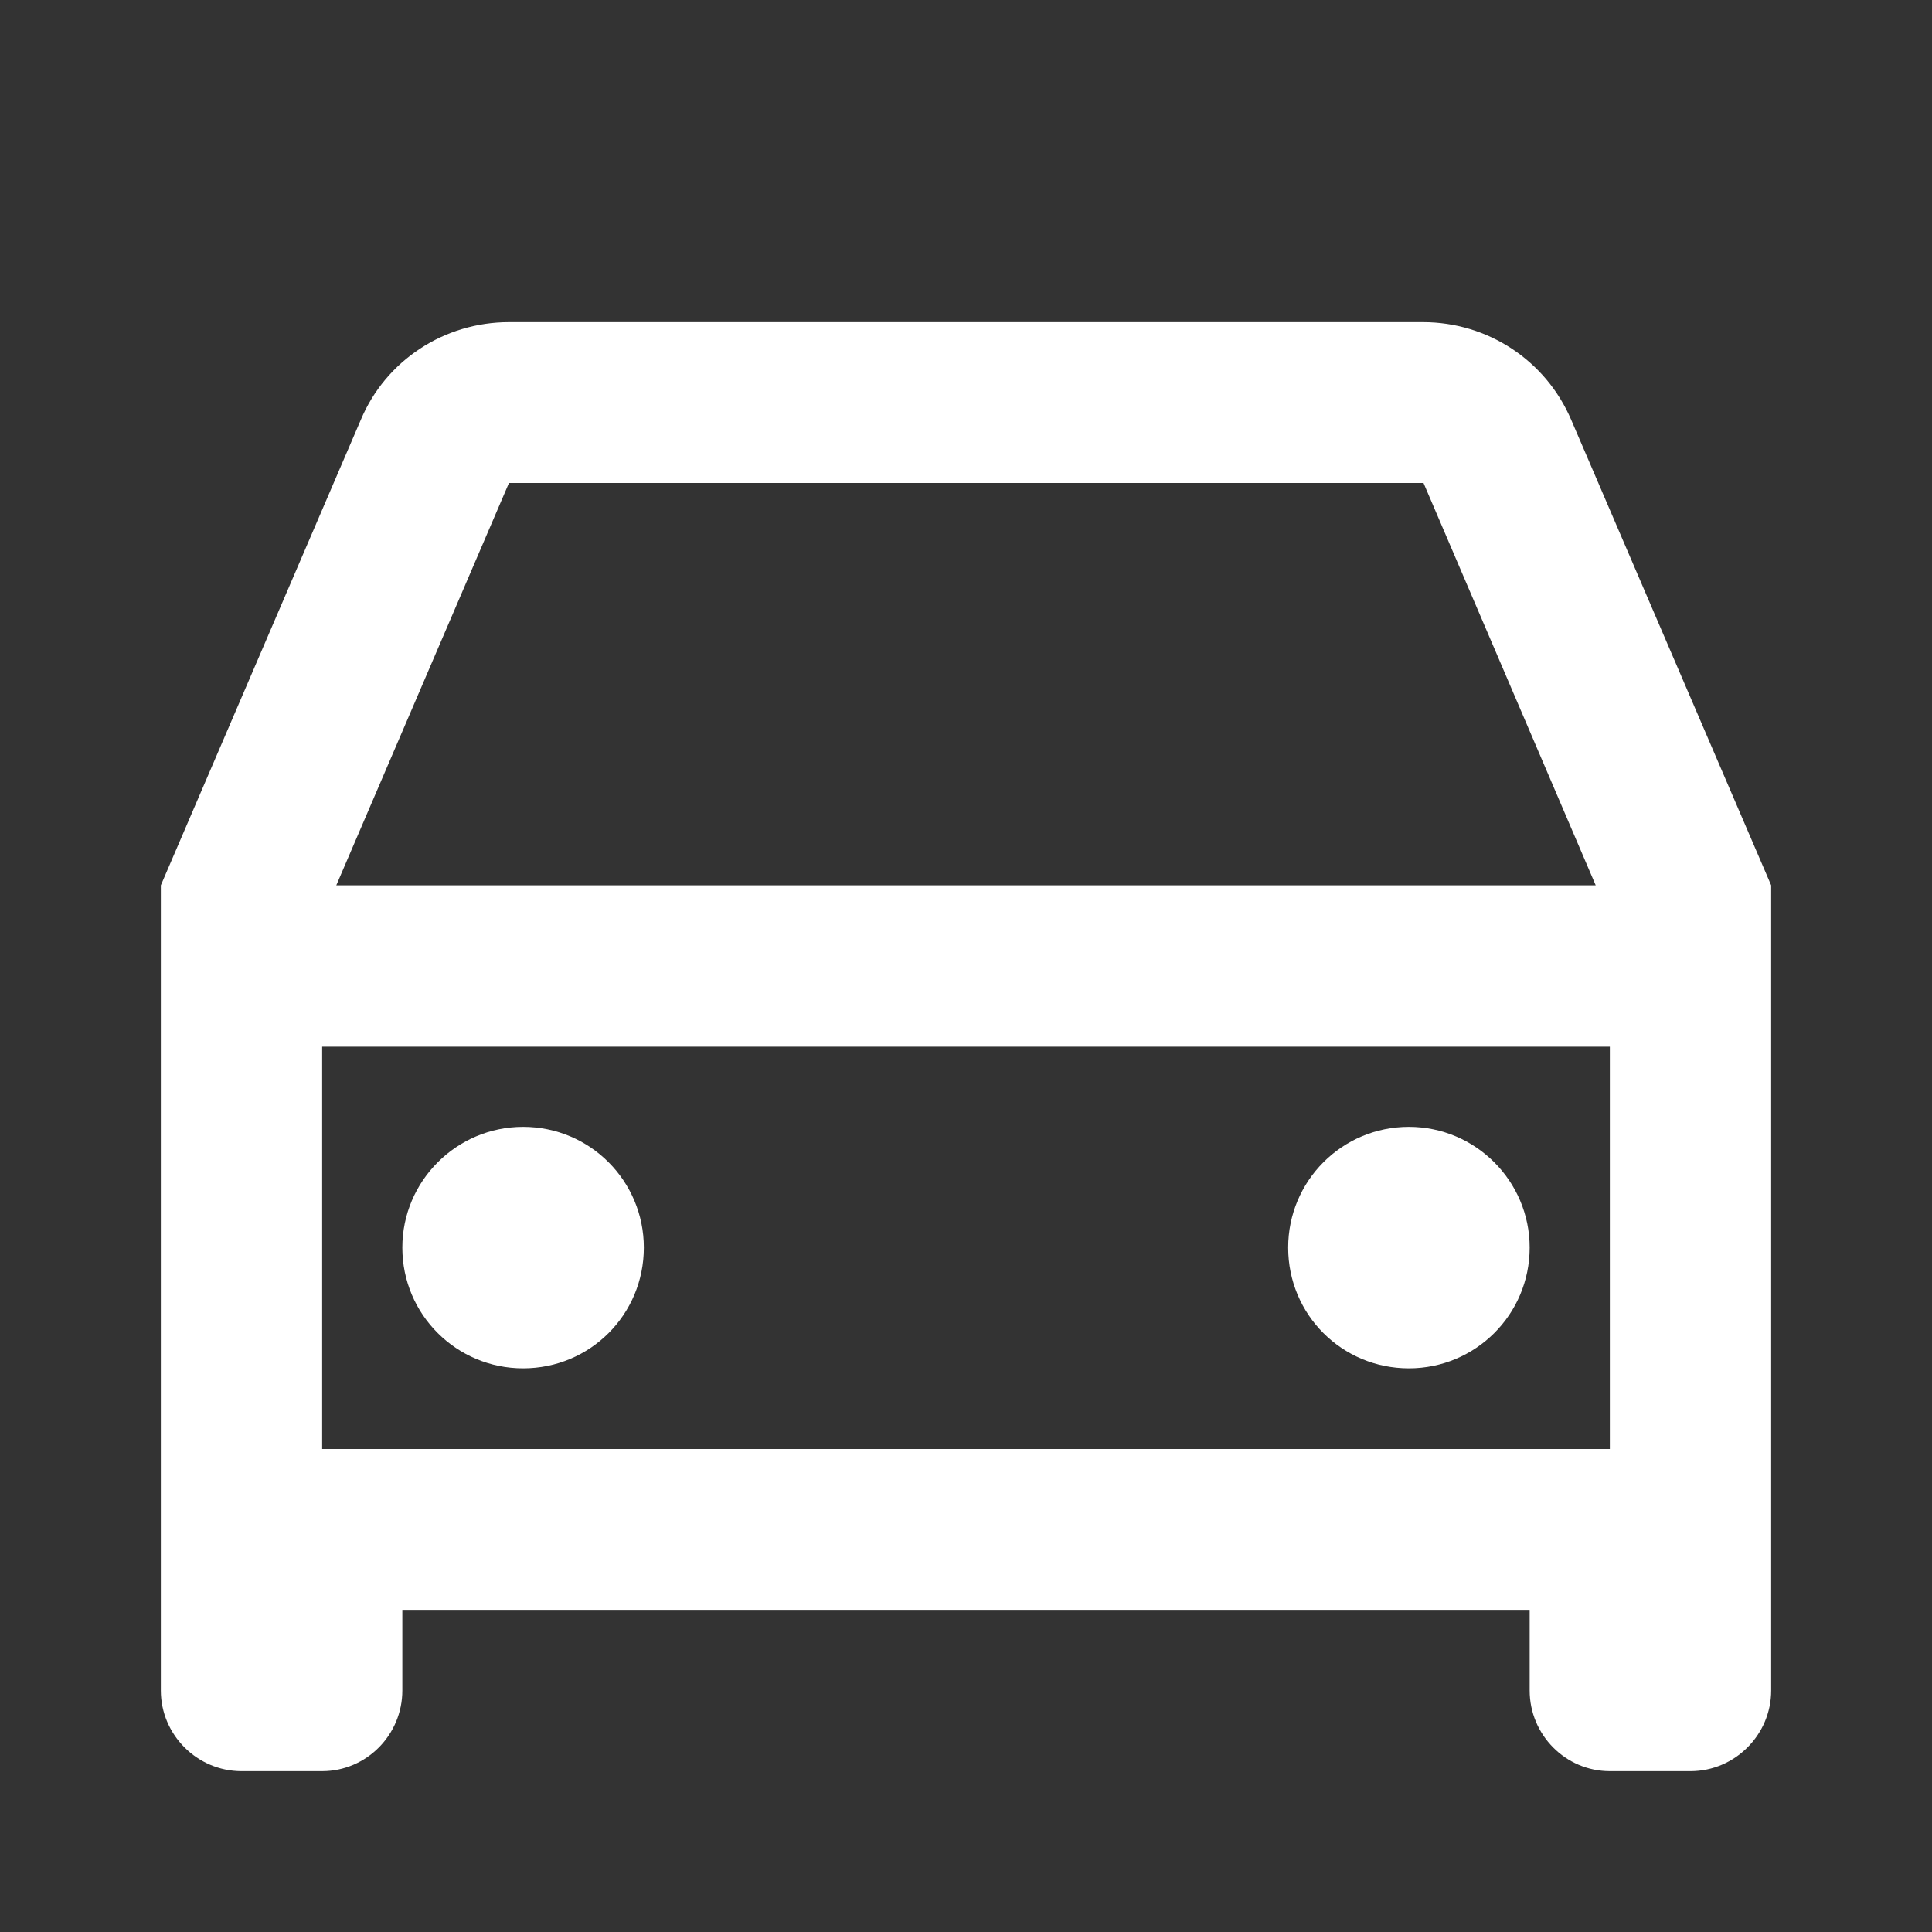 <?xml version="1.0" encoding="UTF-8"?>
<svg xmlns="http://www.w3.org/2000/svg" xmlns:xlink="http://www.w3.org/1999/xlink" width="16" height="16" viewBox="0 0 16 16" version="1.1">
<rect x="0" y="0" width="16" height="16" fill="#333333" stroke="none"/>
<g id="surface1">
<path style=" stroke:none;fill-rule:nonzero;fill:rgb(100%,100%,100%);fill-opacity:1;" d="M 12.668 13.332 L 3.332 13.332 L 3.332 14 C 3.332 14.367 3.035 14.668 2.668 14.668 L 2 14.668 C 1.633 14.668 1.332 14.367 1.332 14 L 1.332 7.332 L 2.988 3.477 C 3.195 2.984 3.68 2.668 4.215 2.668 L 11.785 2.668 C 12.32 2.668 12.801 2.984 13.012 3.477 L 14.668 7.332 L 14.668 14 C 14.668 14.367 14.367 14.668 14 14.668 L 13.332 14.668 C 12.965 14.668 12.668 14.367 12.668 14 Z M 13.332 8.668 L 2.668 8.668 L 2.668 12 L 13.332 12 Z M 2.785 7.332 L 13.215 7.332 L 11.789 4 L 4.215 4 Z M 4.332 11.332 C 3.781 11.332 3.332 10.887 3.332 10.332 C 3.332 9.781 3.781 9.332 4.332 9.332 C 4.887 9.332 5.332 9.781 5.332 10.332 C 5.332 10.887 4.887 11.332 4.332 11.332 Z M 11.668 11.332 C 11.113 11.332 10.668 10.887 10.668 10.332 C 10.668 9.781 11.113 9.332 11.668 9.332 C 12.219 9.332 12.668 9.781 12.668 10.332 C 12.668 10.887 12.219 11.332 11.668 11.332 Z M 11.668 11.332 "/>
</g>
</svg>
